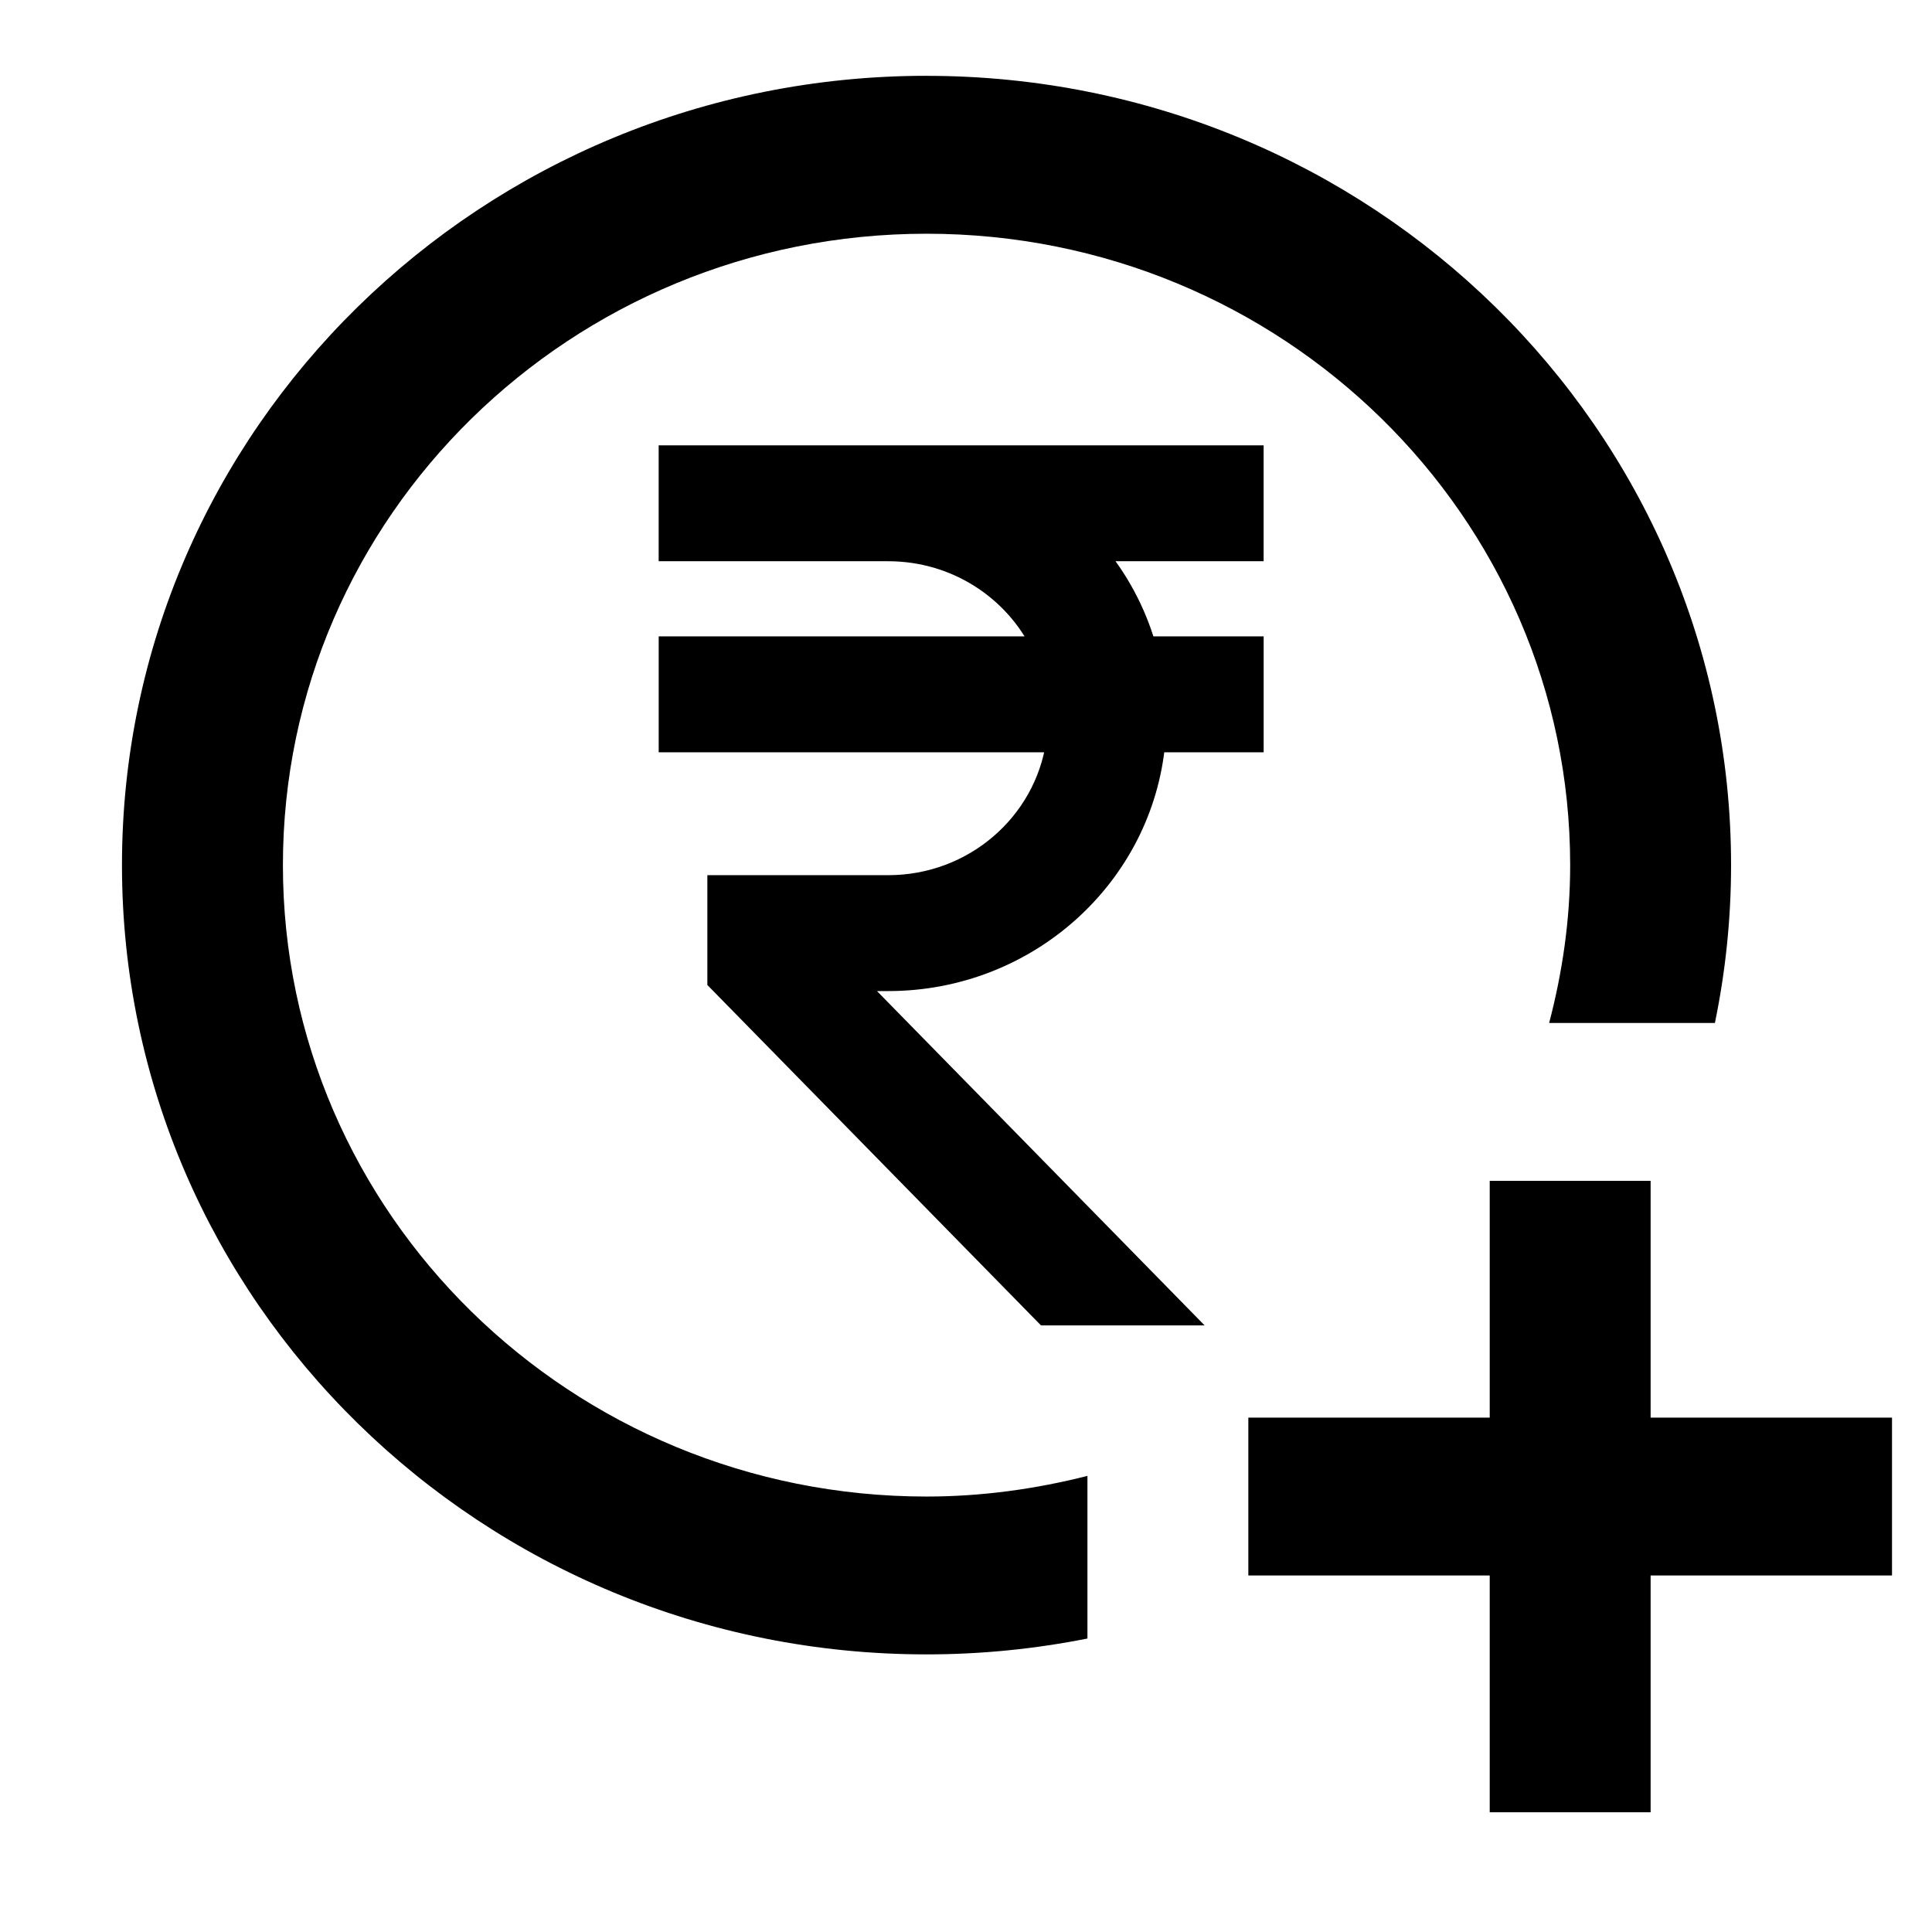 <?xml version="1.0" encoding="UTF-8" standalone="no"?>
<!-- Created with Inkscape (http://www.inkscape.org/) -->

<svg
   xmlns:dc="http://purl.org/dc/elements/1.1/"
   xmlns:cc="http://creativecommons.org/ns#"
   xmlns:rdf="http://www.w3.org/1999/02/22-rdf-syntax-ns#"
   xmlns:svg="http://www.w3.org/2000/svg"
   xmlns="http://www.w3.org/2000/svg"
   xmlns:sodipodi="http://sodipodi.sourceforge.net/DTD/sodipodi-0.dtd"
   xmlns:inkscape="http://www.inkscape.org/namespaces/inkscape"
   width="10mm"
   height="10mm"
   viewBox="0 0 10 10"
   version="1.1"
   id="svg8"
   inkscape:version="0.92.3 (2405546, 2018-03-11)"
   sodipodi:docname="drawing.svg">
  <defs
     id="defs2" />
  <sodipodi:namedview
     id="base"
     pagecolor="#ffffff"
     bordercolor="#666666"
     borderopacity="1.0"
     inkscape:pageopacity="0.0"
     inkscape:pageshadow="2"
     inkscape:zoom="3.959798"
     inkscape:cx="86.361466"
     inkscape:cy="-72.591832"
     inkscape:document-units="mm"
     inkscape:current-layer="layer1"
     showgrid="false"
     inkscape:window-width="1920"
     inkscape:window-height="1138"
     inkscape:window-x="-8"
     inkscape:window-y="-8"
     inkscape:window-maximized="1" />
  <g
     inkscape:label="Layer 1"
     inkscape:groupmode="layer"
     id="layer1"
     transform="translate(0,-287)">
    <path
       style="font-family:none;mix-blend-mode:normal;fill:none;fill-rule:nonzero;stroke:none;stroke-width:0.265;stroke-linecap:butt;stroke-linejoin:miter;stroke-miterlimit:10;stroke-dasharray:none;stroke-dashoffset:0"
       inkscape:connector-curvature="0"
       d="m 82.323,201.826 v -45.508 h 45.508 v 45.508 z"
       id="path4518" />
    <g
       style="fill:#000000"
       id="g4543"
       transform="matrix(0.158,0,0,0.155,-2.581,280.938)">
      <g
         id="g4576">
        <path
           sodipodi:nodetypes="cssccssssccsccccccccccccccc"
           inkscape:connector-curvature="0"
           d="m 26.637,146.154 c -10.473,0 -18.962,8.489 -18.962,18.962 0,10.473 8.489,18.962 18.962,18.962 1.299,0 2.567,-0.133 3.792,-0.381 v -3.907 c -1.214,0.313 -2.48,0.496 -3.792,0.496 -8.377,0 -15.169,-6.792 -15.169,-15.169 0,-8.377 6.792,-15.169 15.169,-15.169 8.377,0 15.169,6.792 15.169,15.169 0,1.312 -0.183,2.579 -0.496,3.792 h 3.907 c 0.248,-1.225 0.381,-2.493 0.381,-3.792 0,-10.473 -8.489,-18.962 -18.962,-18.962 z m 13.273,26.547 v 5.689 h -5.689 v 3.792 h 5.689 v 5.689 h 3.792 v -5.689 h 5.689 v -3.792 h -5.689 v -5.689 z"
           id="path4520"
           style="font-family:none;mix-blend-mode:normal;fill:#000000;fill-rule:nonzero;stroke:none;stroke-width:0.265;stroke-linecap:butt;stroke-linejoin:miter;stroke-miterlimit:10;stroke-dasharray:none;stroke-dashoffset:0"
           transform="matrix(1.39,0,0,1.39,9.663,-161.513)" />
        <path
           style="stroke:#000000;stroke-width:0.68;stroke-miterlimit:4;stroke-dasharray:none"
           inkscape:connector-curvature="0"
           d="m 50.47,60.701 c -0.893,-1.882 -2.807,-3.19 -5.04,-3.19 h -7.177 v -3.19 h 19.138 v 3.19 h -5.199 c 0.766,0.925 1.34,2.009 1.675,3.19 h 3.525 v 3.19 h -3.222 c -0.399,4.466 -4.163,7.974 -8.74,7.974 H 44.266 L 54.999,83.029 H 50.582 L 39.848,71.865 v -3.19 h 5.582 c 2.807,0 5.135,-2.073 5.518,-4.784 H 38.254 v -3.19 z"
           id="path4541" />
      </g>
    </g>
  </g>
</svg>
